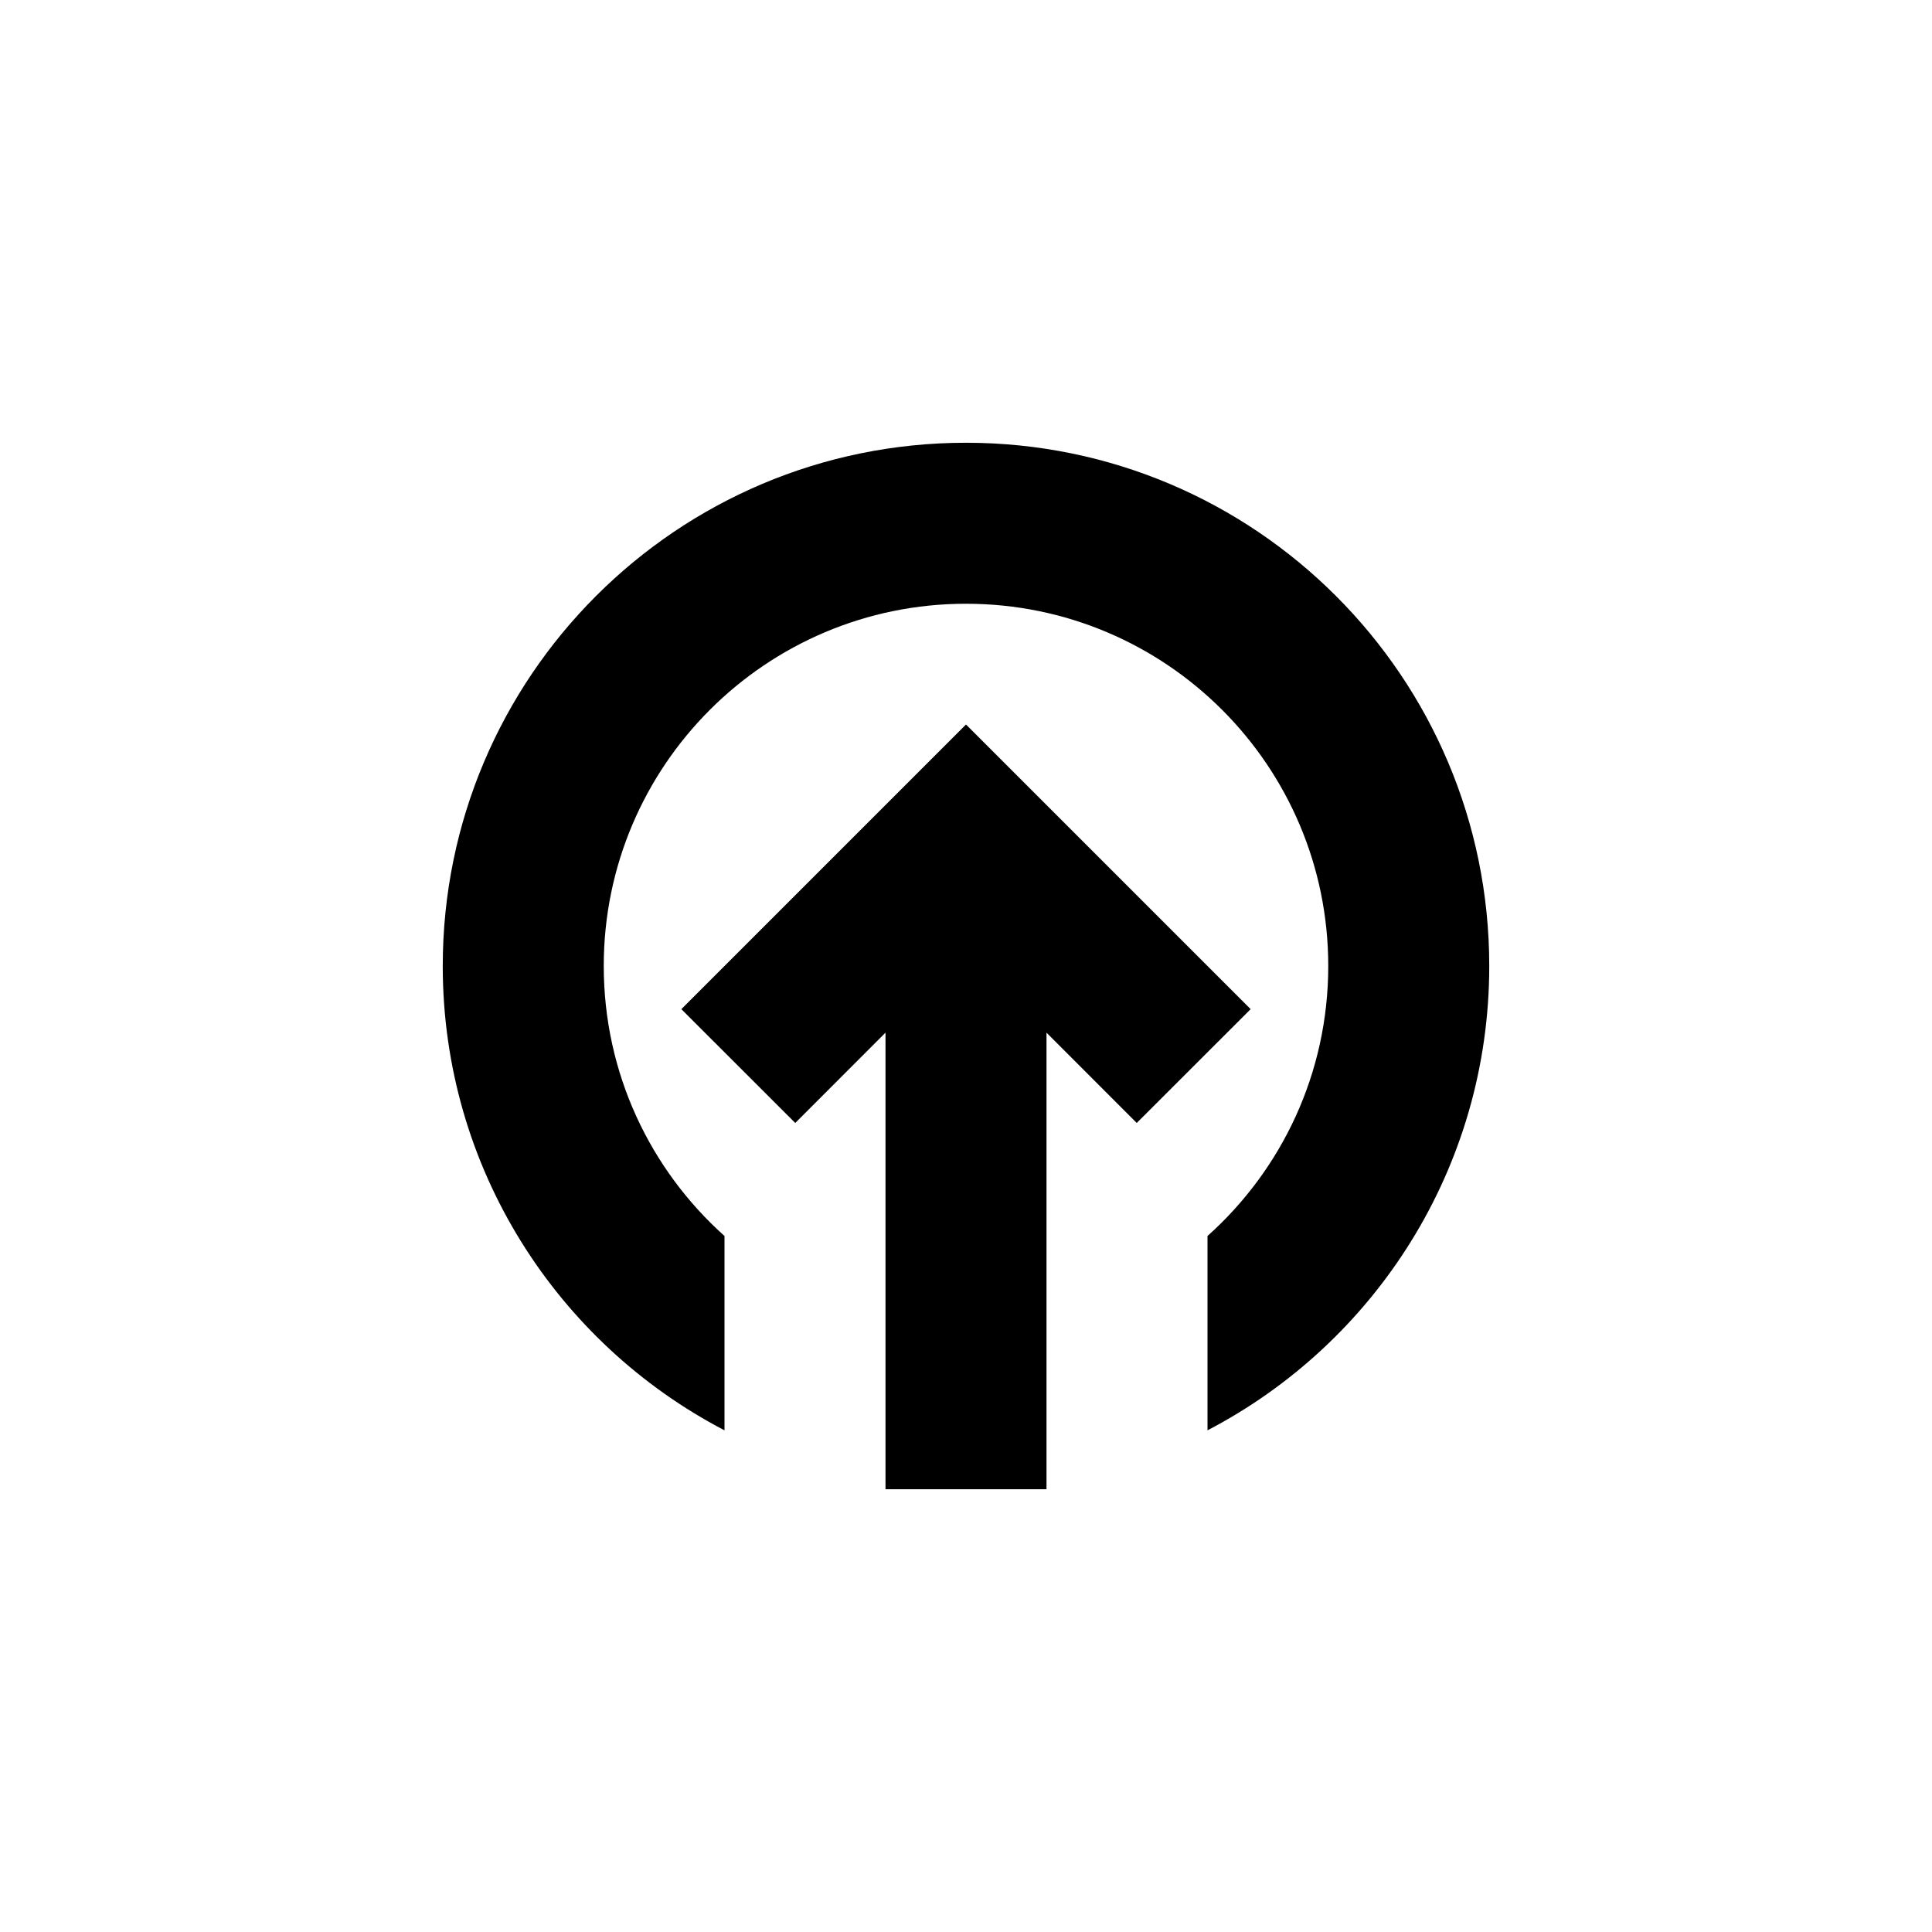<svg width="24" height="24" viewBox="0 0 24 24" fill="none" xmlns="http://www.w3.org/2000/svg">
<path d="M16.5 12C16.5 9.515 14.485 7.5 12 7.5C9.515 7.5 7.5 9.515 7.5 12C7.5 13.333 8.079 14.53 9 15.354L9 17.768C6.92 16.684 5.5 14.508 5.5 12C5.5 8.41 8.41 5.5 12 5.5C15.59 5.5 18.5 8.41 18.5 12C18.5 14.508 17.08 16.684 15 17.768V15.354C15.921 14.53 16.5 13.333 16.5 12Z" fill="black"/>
<path d="M9.879 13.95L8.464 12.536L12 9L15.536 12.536L14.121 13.95L13 12.828L13 18.5H11L11 12.828L9.879 13.95Z" fill="black"/>
</svg>
